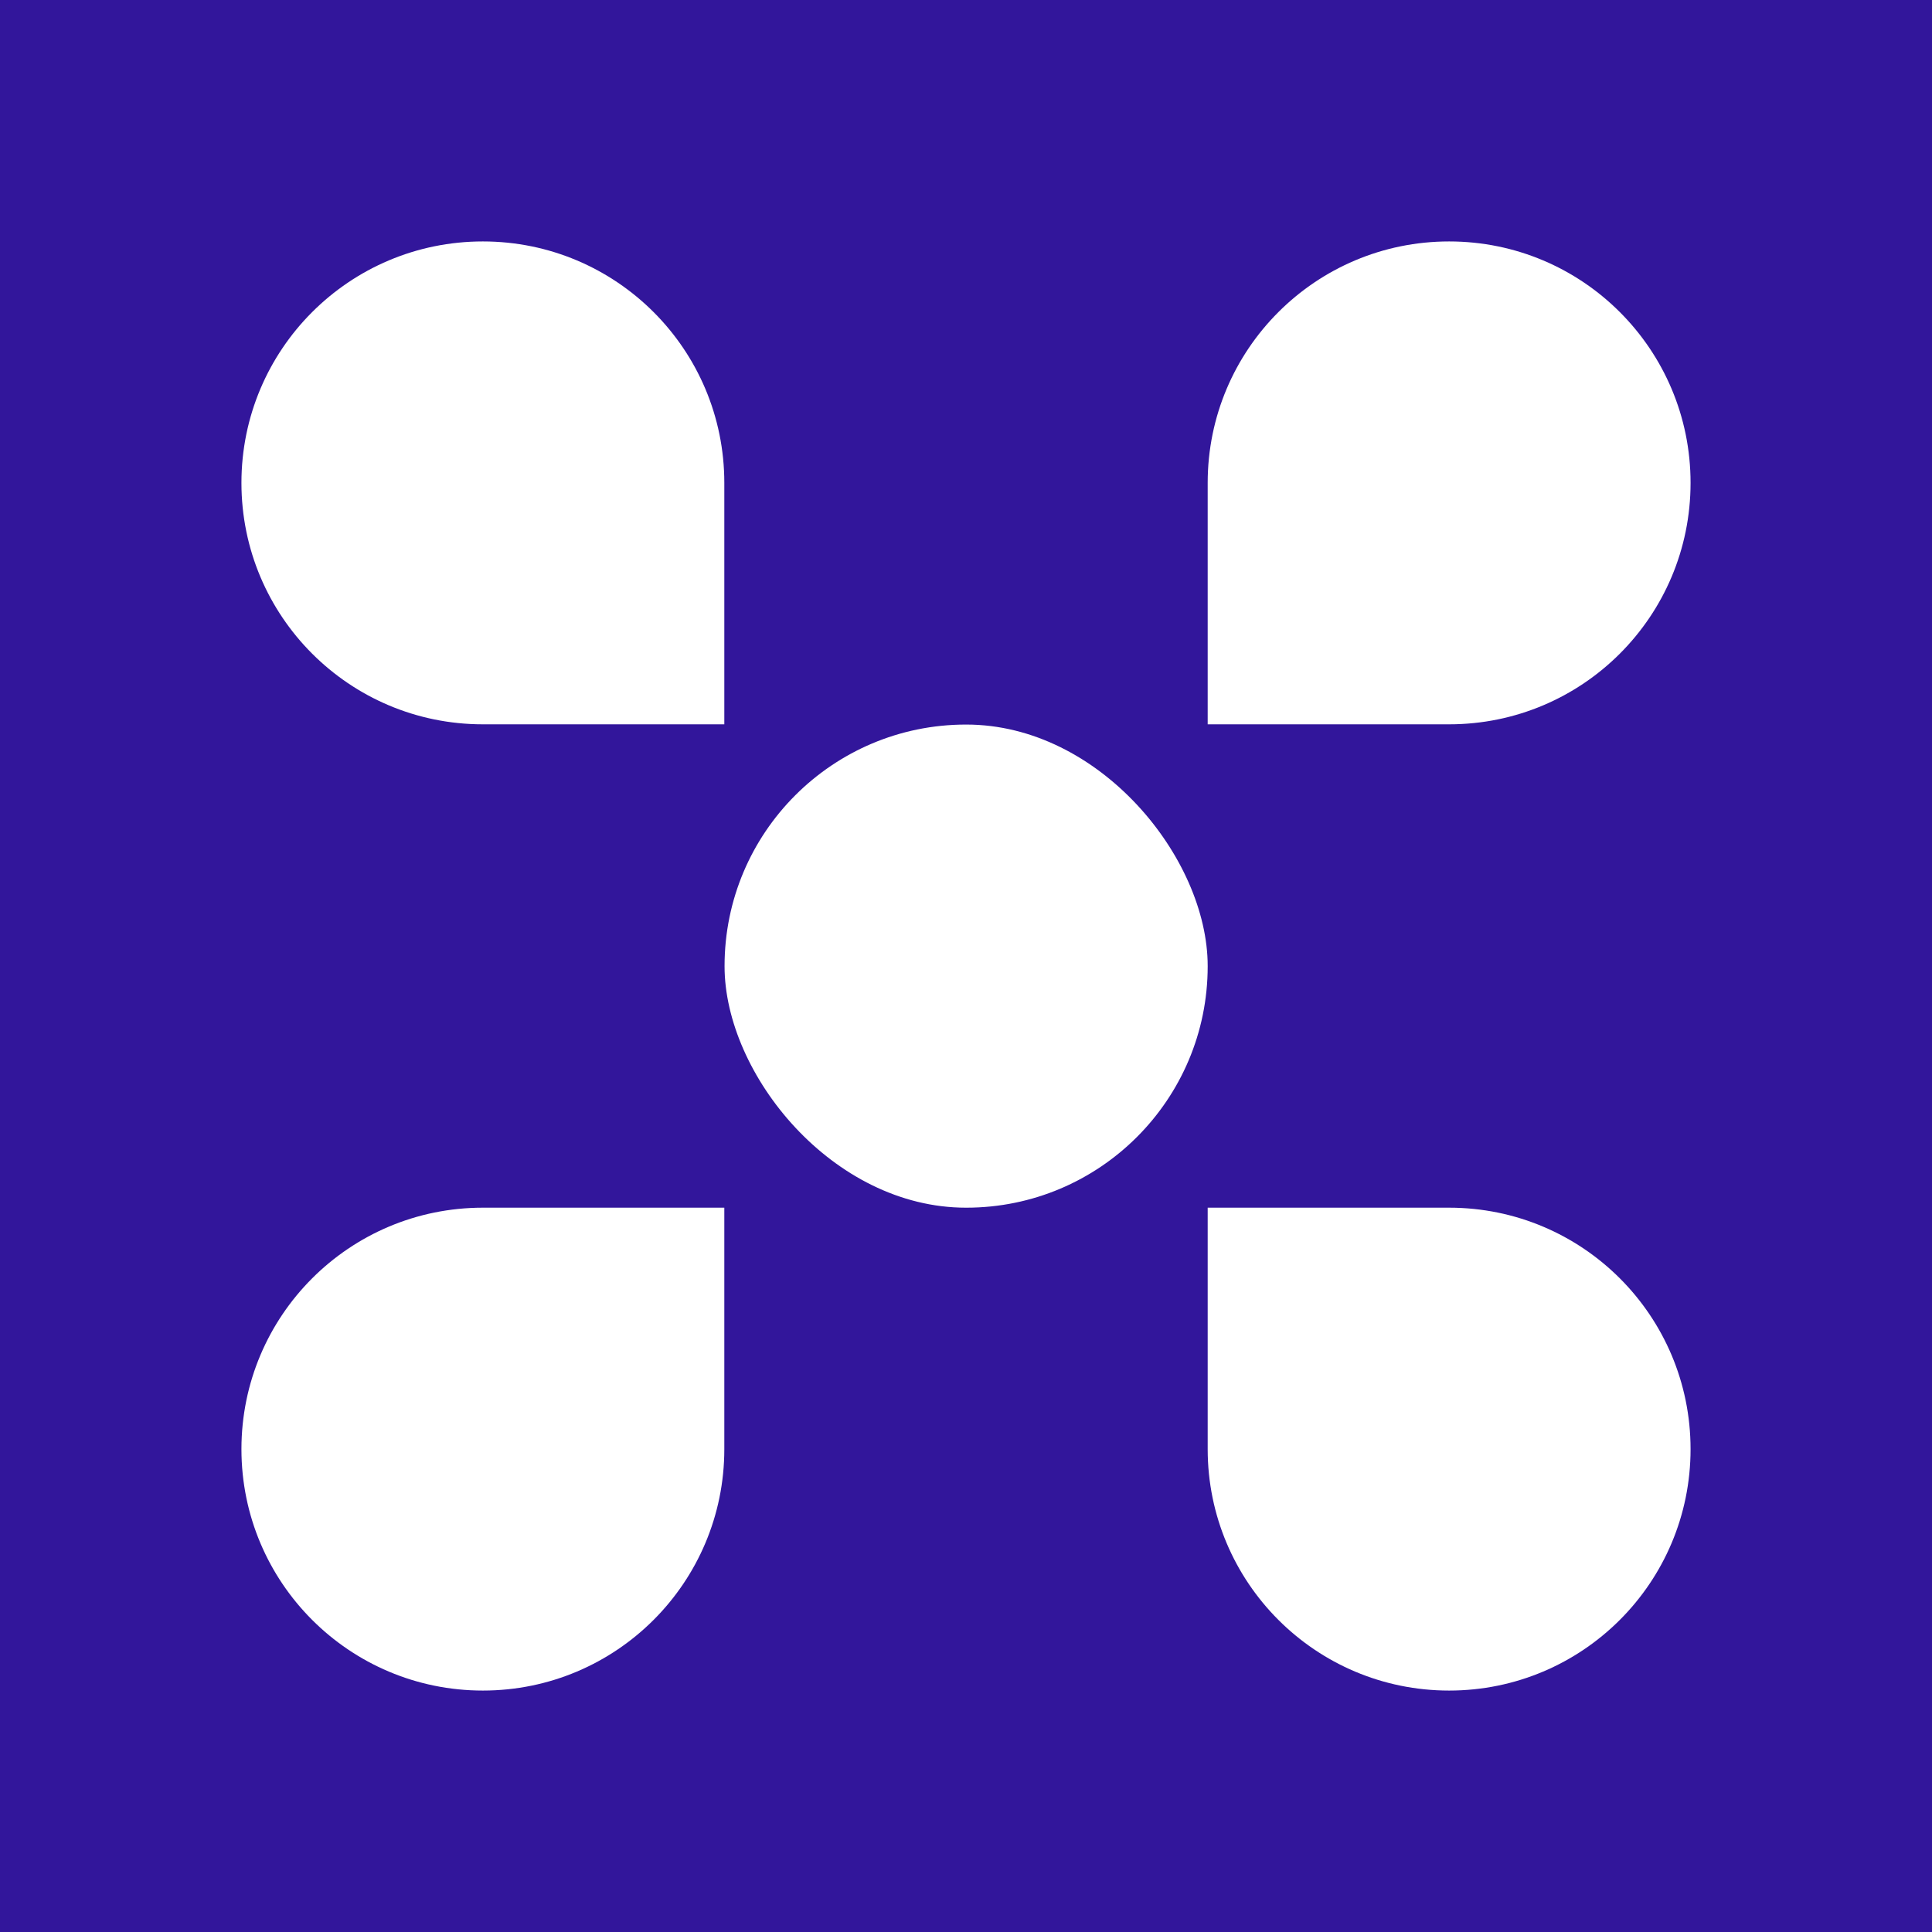 <?xml version="1.0" encoding="UTF-8"?>
<svg id="Capa_2" data-name="Capa 2" xmlns="http://www.w3.org/2000/svg" viewBox="0 0 78.34 78.34">
  <defs>
    <style>
      .cls-1 {
        fill: #32169b;
      }

      .cls-2 {
        fill: #fff;
      }
    </style>
  </defs>
  <g id="Capa_1-2" data-name="Capa 1">
    <g>
      <rect class="cls-1" width="78.34" height="78.34"/>
      <g>
        <path class="cls-2" d="M19.58,9.79h0c5.41,0,9.79,4.38,9.79,9.79v9.79s-9.79,0-9.79,0c-5.41,0-9.79-4.38-9.79-9.79h0c0-5.41,4.38-9.79,9.79-9.79Z"/>
        <path class="cls-2" d="M58.76,9.79h0c5.41,0,9.79,4.38,9.79,9.79h0c0,5.41-4.38,9.79-9.79,9.79h-9.79s0-9.79,0-9.79c0-5.41,4.38-9.79,9.79-9.79Z"/>
        <rect class="cls-2" x="29.38" y="29.38" width="19.59" height="19.59" rx="9.79" ry="9.79"/>
        <path class="cls-2" d="M19.58,48.97h9.79s0,9.79,0,9.79c0,5.41-4.38,9.79-9.79,9.79h0c-5.41,0-9.79-4.38-9.79-9.79h0c0-5.41,4.38-9.79,9.79-9.79Z"/>
        <path class="cls-2" d="M48.97,48.97h9.79c5.41,0,9.79,4.38,9.79,9.79h0c0,5.41-4.38,9.79-9.79,9.79h0c-5.41,0-9.79-4.38-9.79-9.79v-9.79Z"/>
      </g>
    </g>
  </g>
</svg>